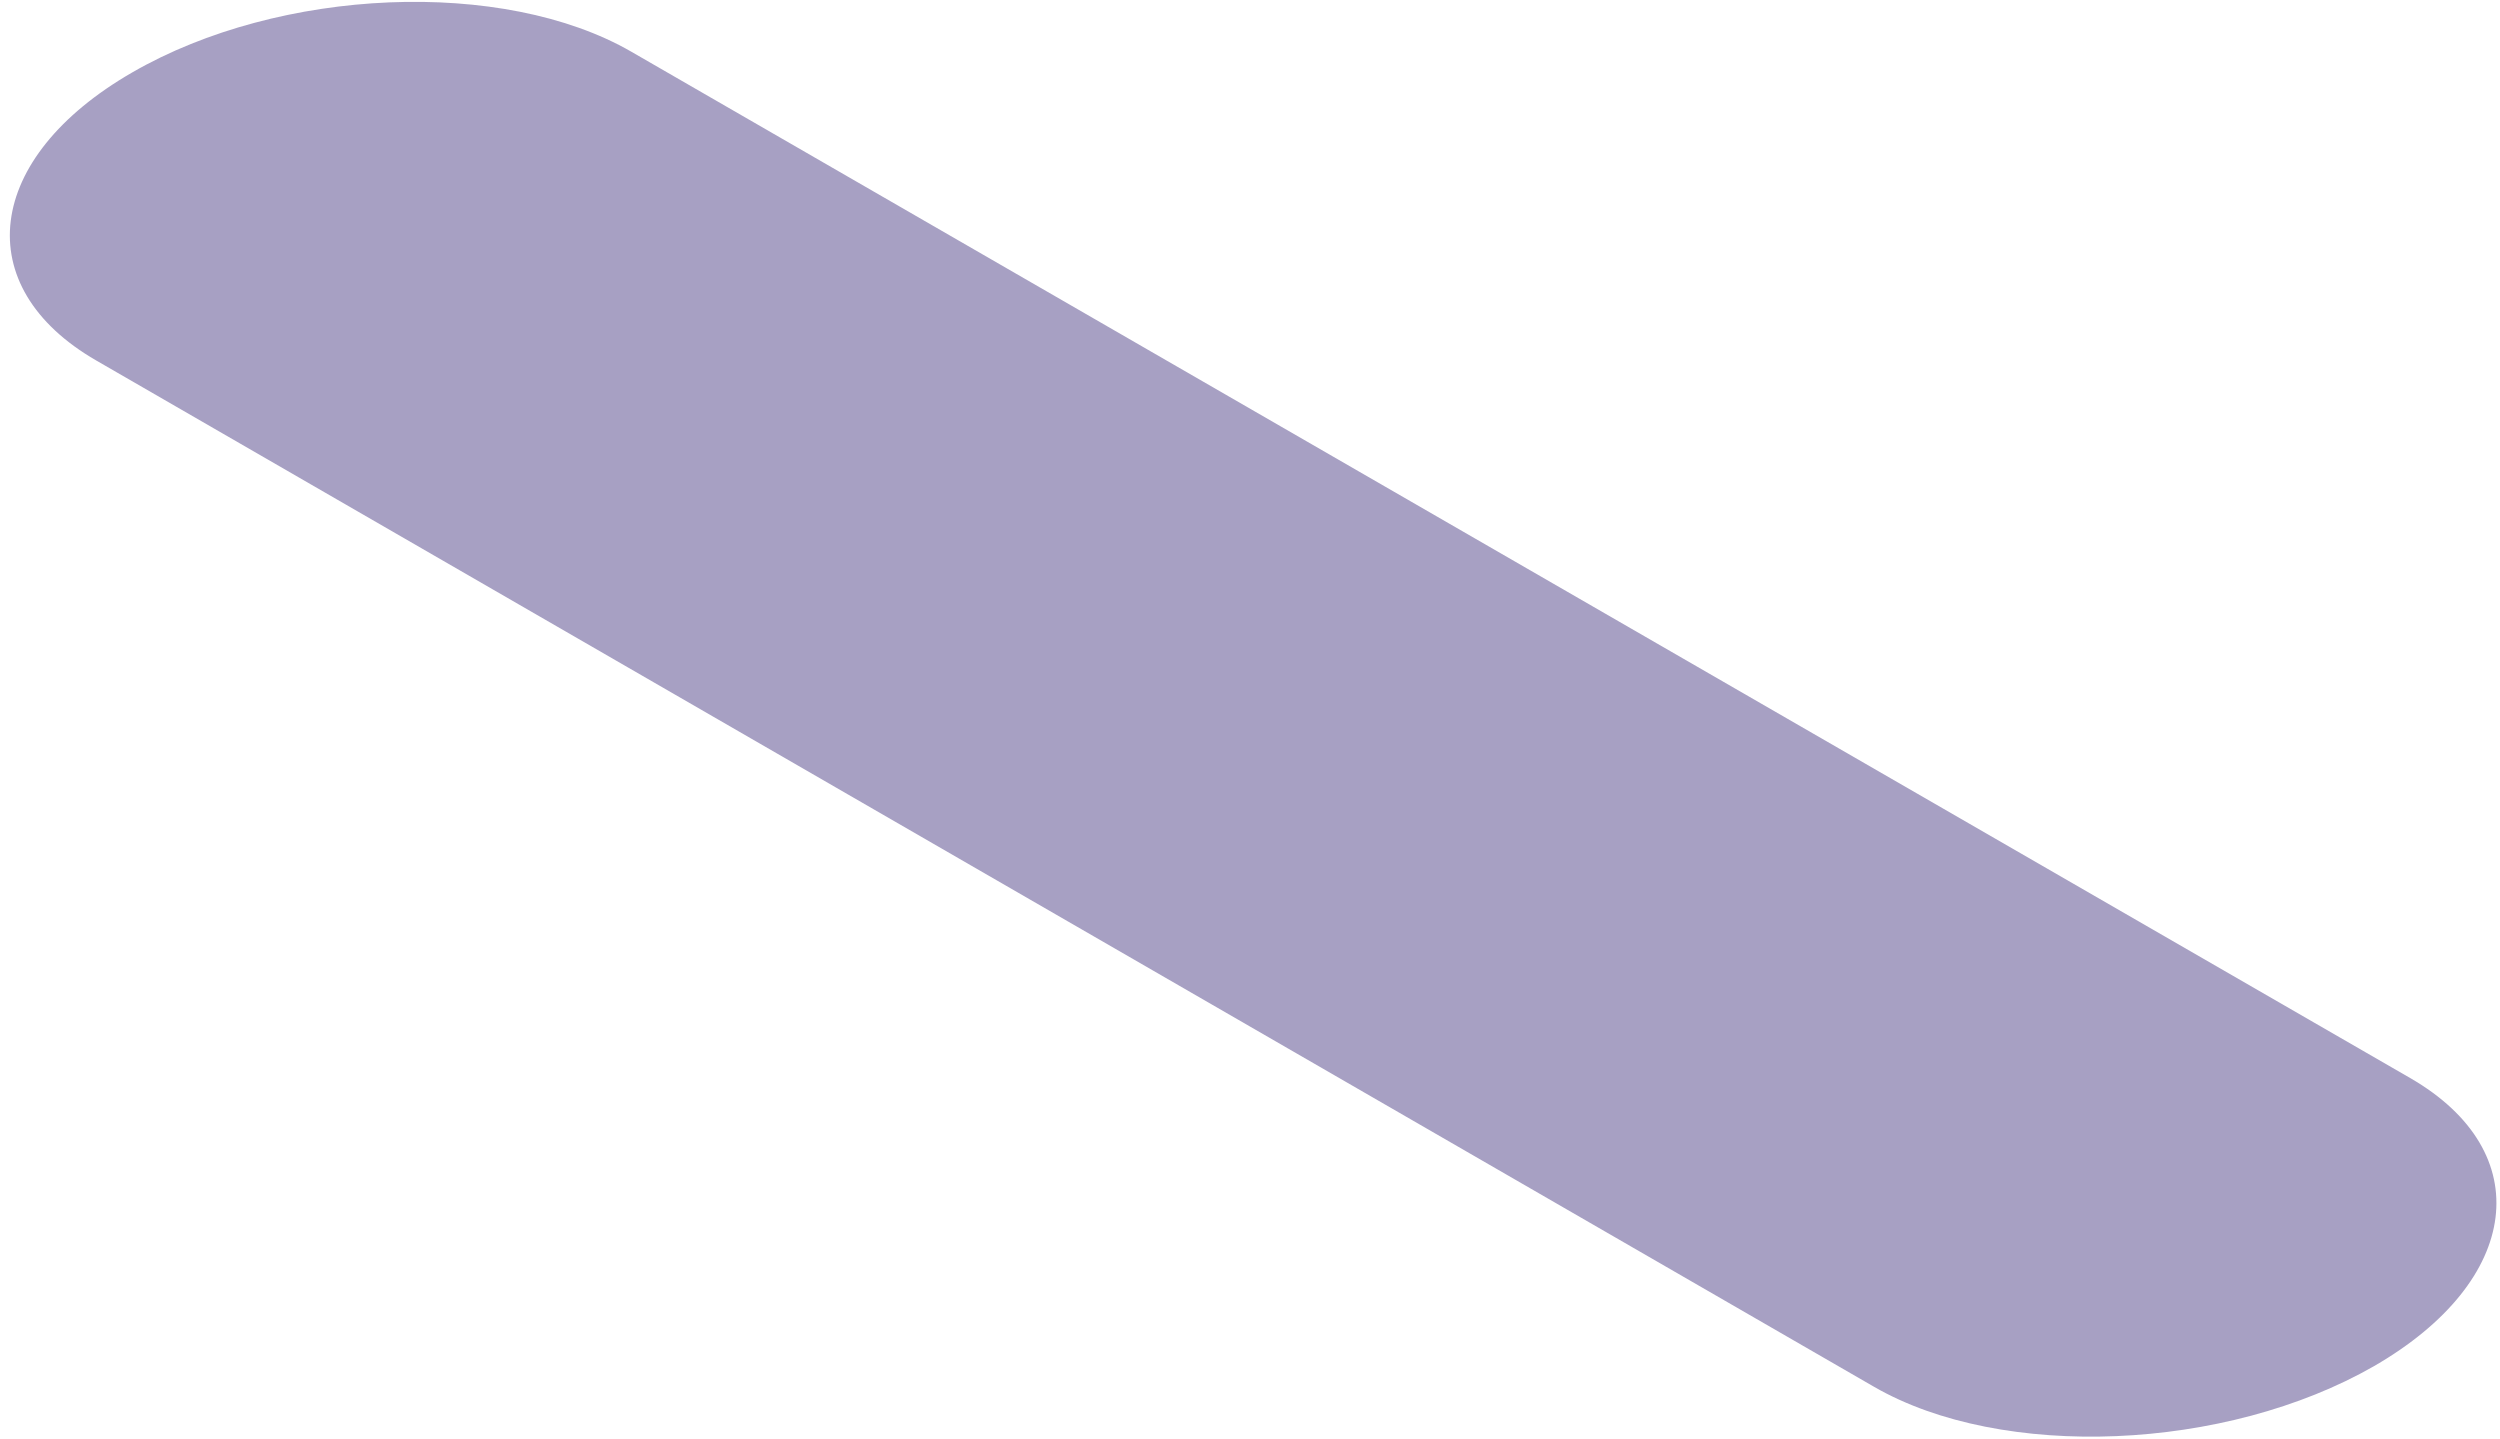 <svg width="179" height="103" viewBox="0 0 179 103" fill="none" xmlns="http://www.w3.org/2000/svg">
<path opacity="0.4" d="M134.185 99.296L6.892 25.812C-2.266 20.527 -1.133 11.3 9.465 5.188C20.04 -0.924 36.043 -1.584 45.201 3.701L172.564 77.184C181.723 82.47 180.566 91.697 169.992 97.809C159.347 103.921 143.343 104.581 134.185 99.296Z" fill="#24126A"/>
</svg>
